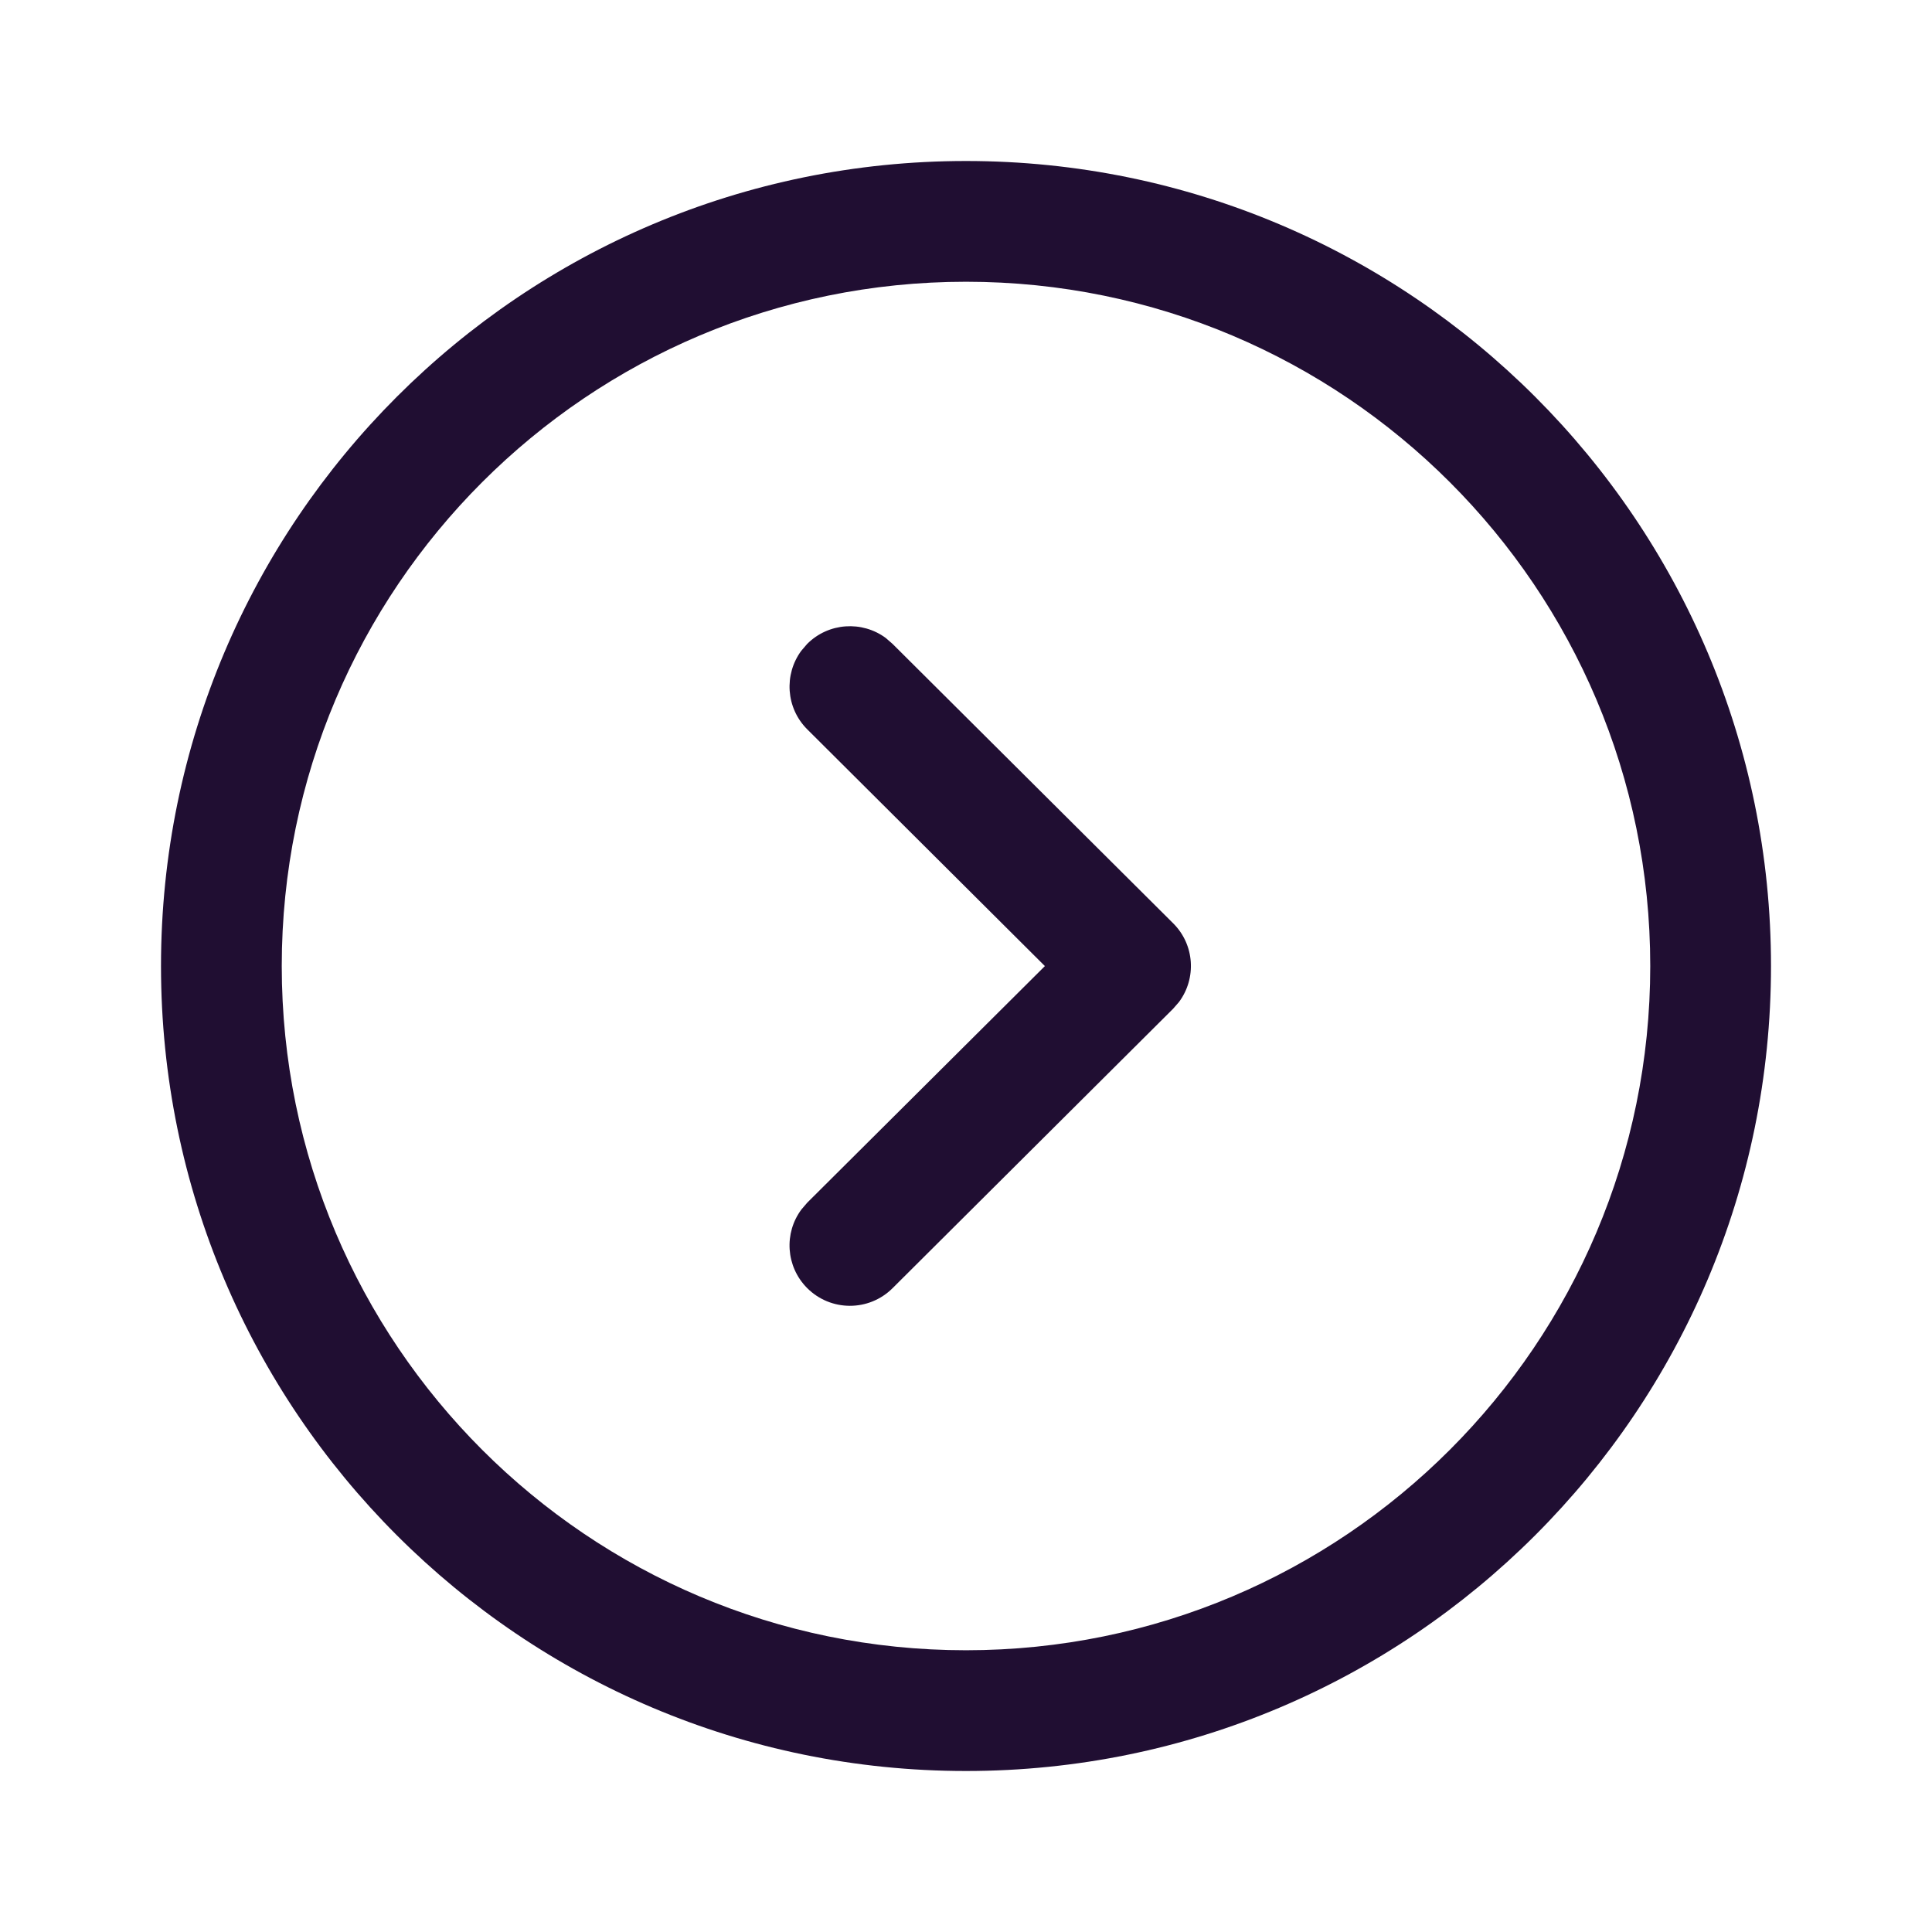 <svg width="24" height="24" viewBox="0 0 24 24" fill="none" xmlns="http://www.w3.org/2000/svg">
<path fill-rule="evenodd" clip-rule="evenodd" d="M2 12C2 17.523 6.477 22 12 22C17.523 22 22 17.523 22 12C22 6.478 17.522 2 12 2C6.478 2 2 6.478 2 12ZM3.5 12C3.5 7.306 7.306 3.5 12 3.5C16.694 3.5 20.5 7.306 20.5 12C20.5 16.694 16.694 20.5 12 20.5C7.306 20.5 3.5 16.694 3.5 12ZM9.956 15.024C9.737 15.317 9.761 15.733 10.026 16C10.319 16.294 10.793 16.295 11.087 16.003L14.573 12.531L14.646 12.447C14.865 12.153 14.841 11.735 14.573 11.469L11.087 7.998L11.003 7.925C10.709 7.708 10.292 7.733 10.026 8L9.954 8.084C9.737 8.378 9.762 8.795 10.028 9.06L12.98 12.001L10.028 14.94L9.956 15.024Z" fill="#200E32"/>
</svg>
